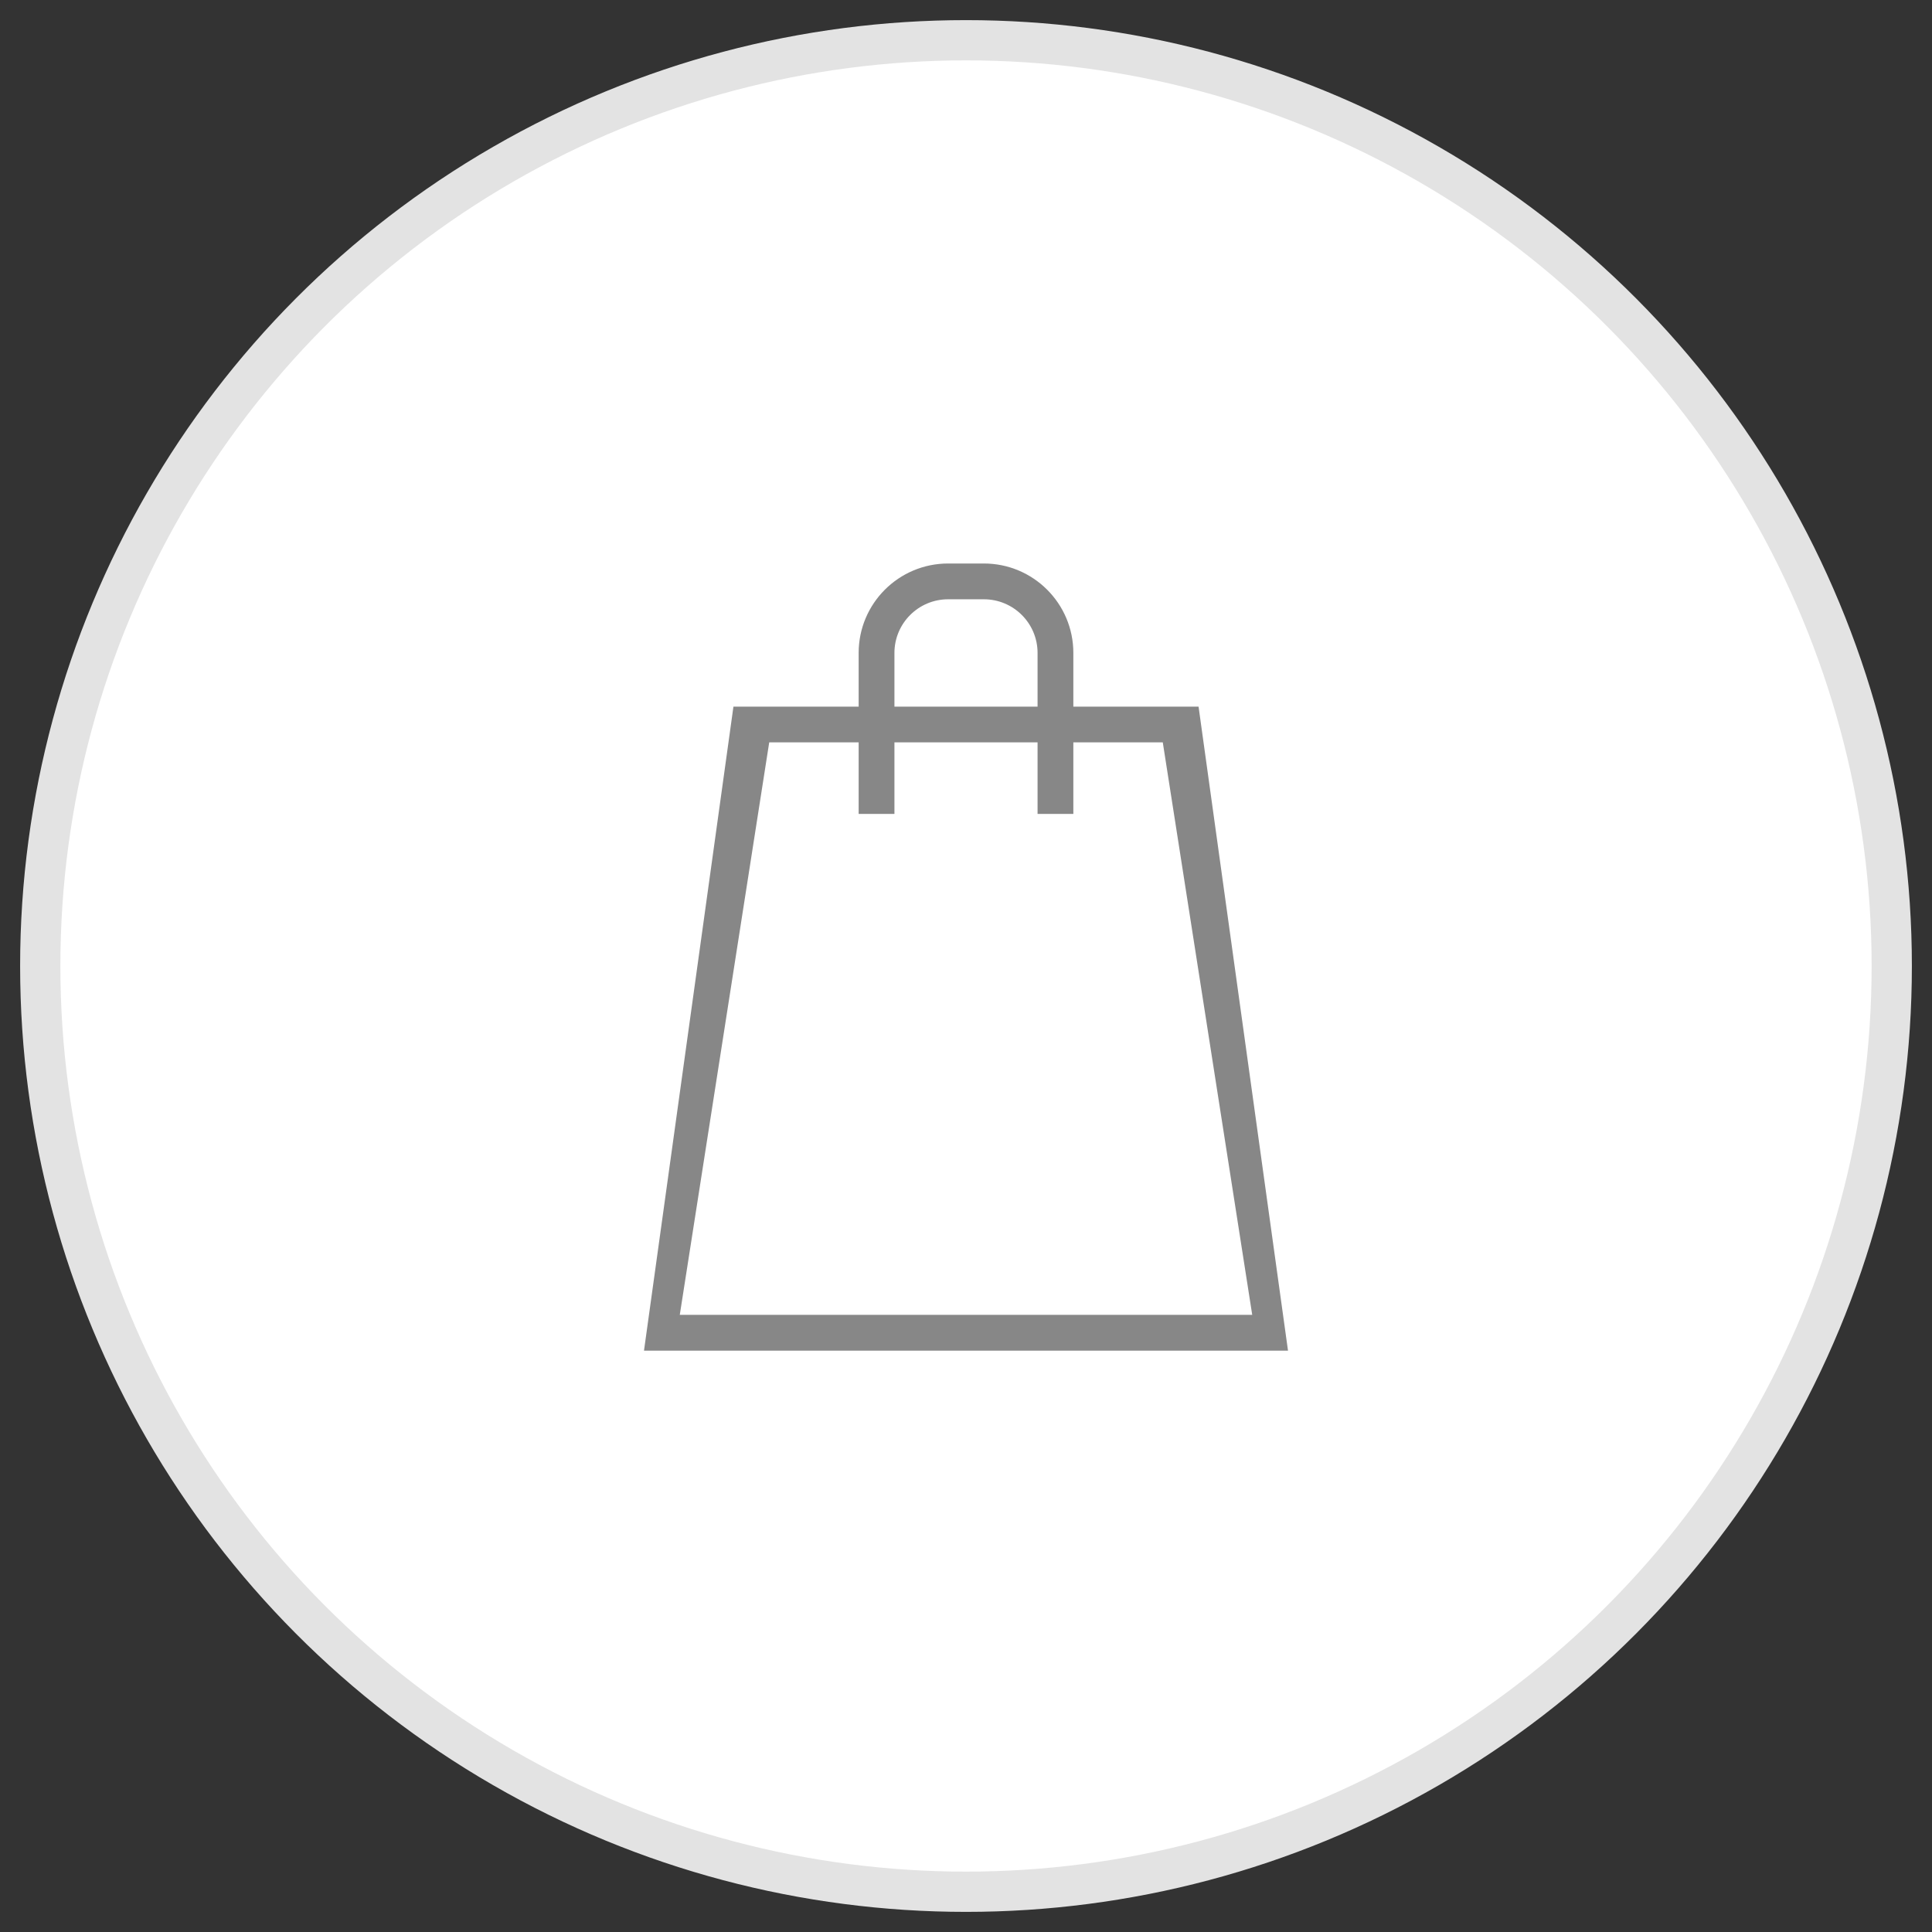 <?xml version="1.0" encoding="UTF-8"?>
<svg width="48px" height="48px" viewBox="0 0 48 48" version="1.1" xmlns="http://www.w3.org/2000/svg" xmlns:xlink="http://www.w3.org/1999/xlink">
    <rect x="0" y="0" width="48" height="48" fill="#333333" stroke="none"/>
    <!-- Generator: Sketch 47.1 (45422) - http://www.bohemiancoding.com/sketch -->
    <title>Group 43</title>
    <desc>Created with Sketch.</desc>
    <defs></defs>
    <g id="Page-1" stroke="none" stroke-width="1" fill="none" fill-rule="evenodd">
        <g id="Group-43" transform="translate(1, 1)">
            <circle id="Oval-3" stroke="#E3E3E3" fill="#FFFFFF" cx="23" cy="23" r="23"></circle>
            <path d="M28.778,16.556 L25.667,16.556 L25.667,15.222 C25.667,13.995 24.672,13 23.444,13 L22.556,13 C21.328,13 20.333,13.995 20.333,15.222 L20.333,16.556 L17.222,16.556 L15,32.556 L31,32.556 L28.778,16.556 Z M21.222,15.222 C21.222,14.486 21.819,13.889 22.556,13.889 L23.444,13.889 C24.181,13.889 24.778,14.486 24.778,15.222 L24.778,16.556 L21.222,16.556 L21.222,15.222 Z M18.111,17.444 L20.333,17.444 L20.333,19.222 L21.222,19.222 L21.222,17.444 L24.778,17.444 L24.778,19.222 L25.667,19.222 L25.667,17.444 L27.889,17.444 L30.111,31.667 L15.889,31.667 L18.111,17.444 Z" id="Shape" fill="#878787" fill-rule="nonzero"></path>
        </g>
    </g>
</svg>